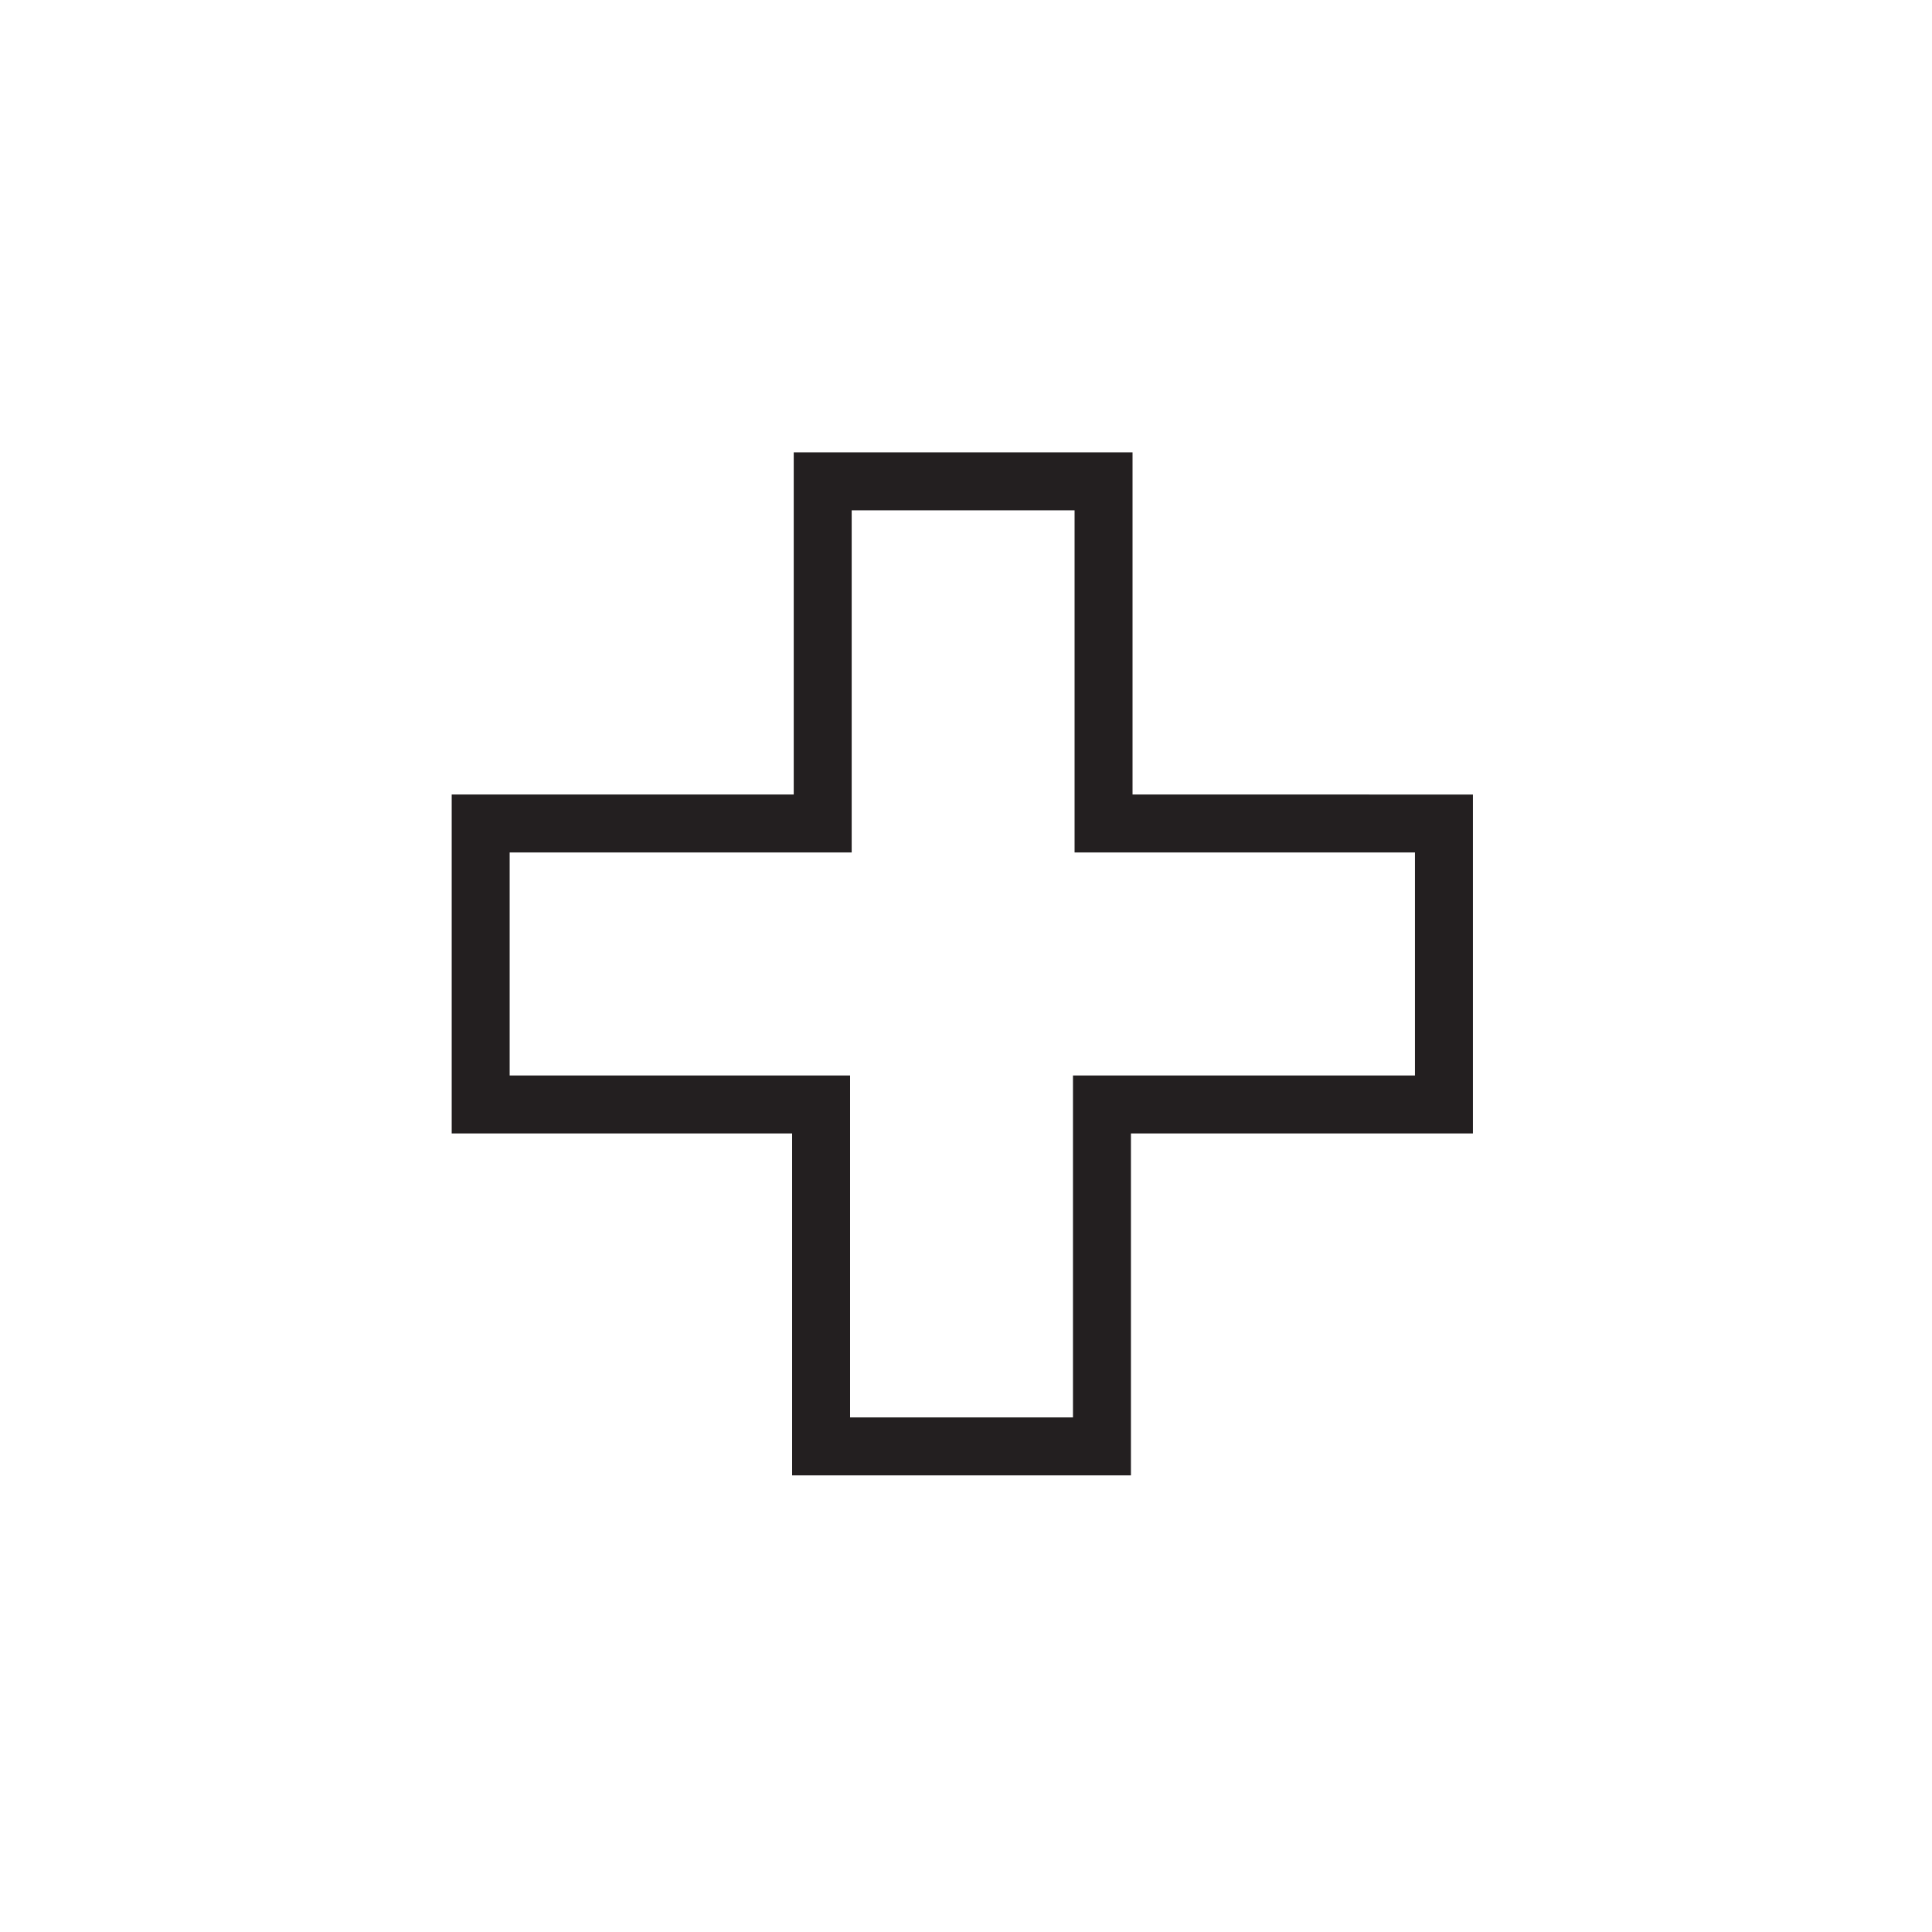 <svg xmlns="http://www.w3.org/2000/svg" viewBox="0 0 600 600"><title>Icon</title><path d="M351.72 246.73V140.5H246.5v106.23H140.28V352H246v106.19h105.22V352h106.21V246.75zM439.43 334H333.22v106.19H264V334H158.28v-69.27H264.5V158.5h69.22v106.23h105.71z" fill="#231f20" data-name="Hybrid_Lines (Outlined)"/></svg>